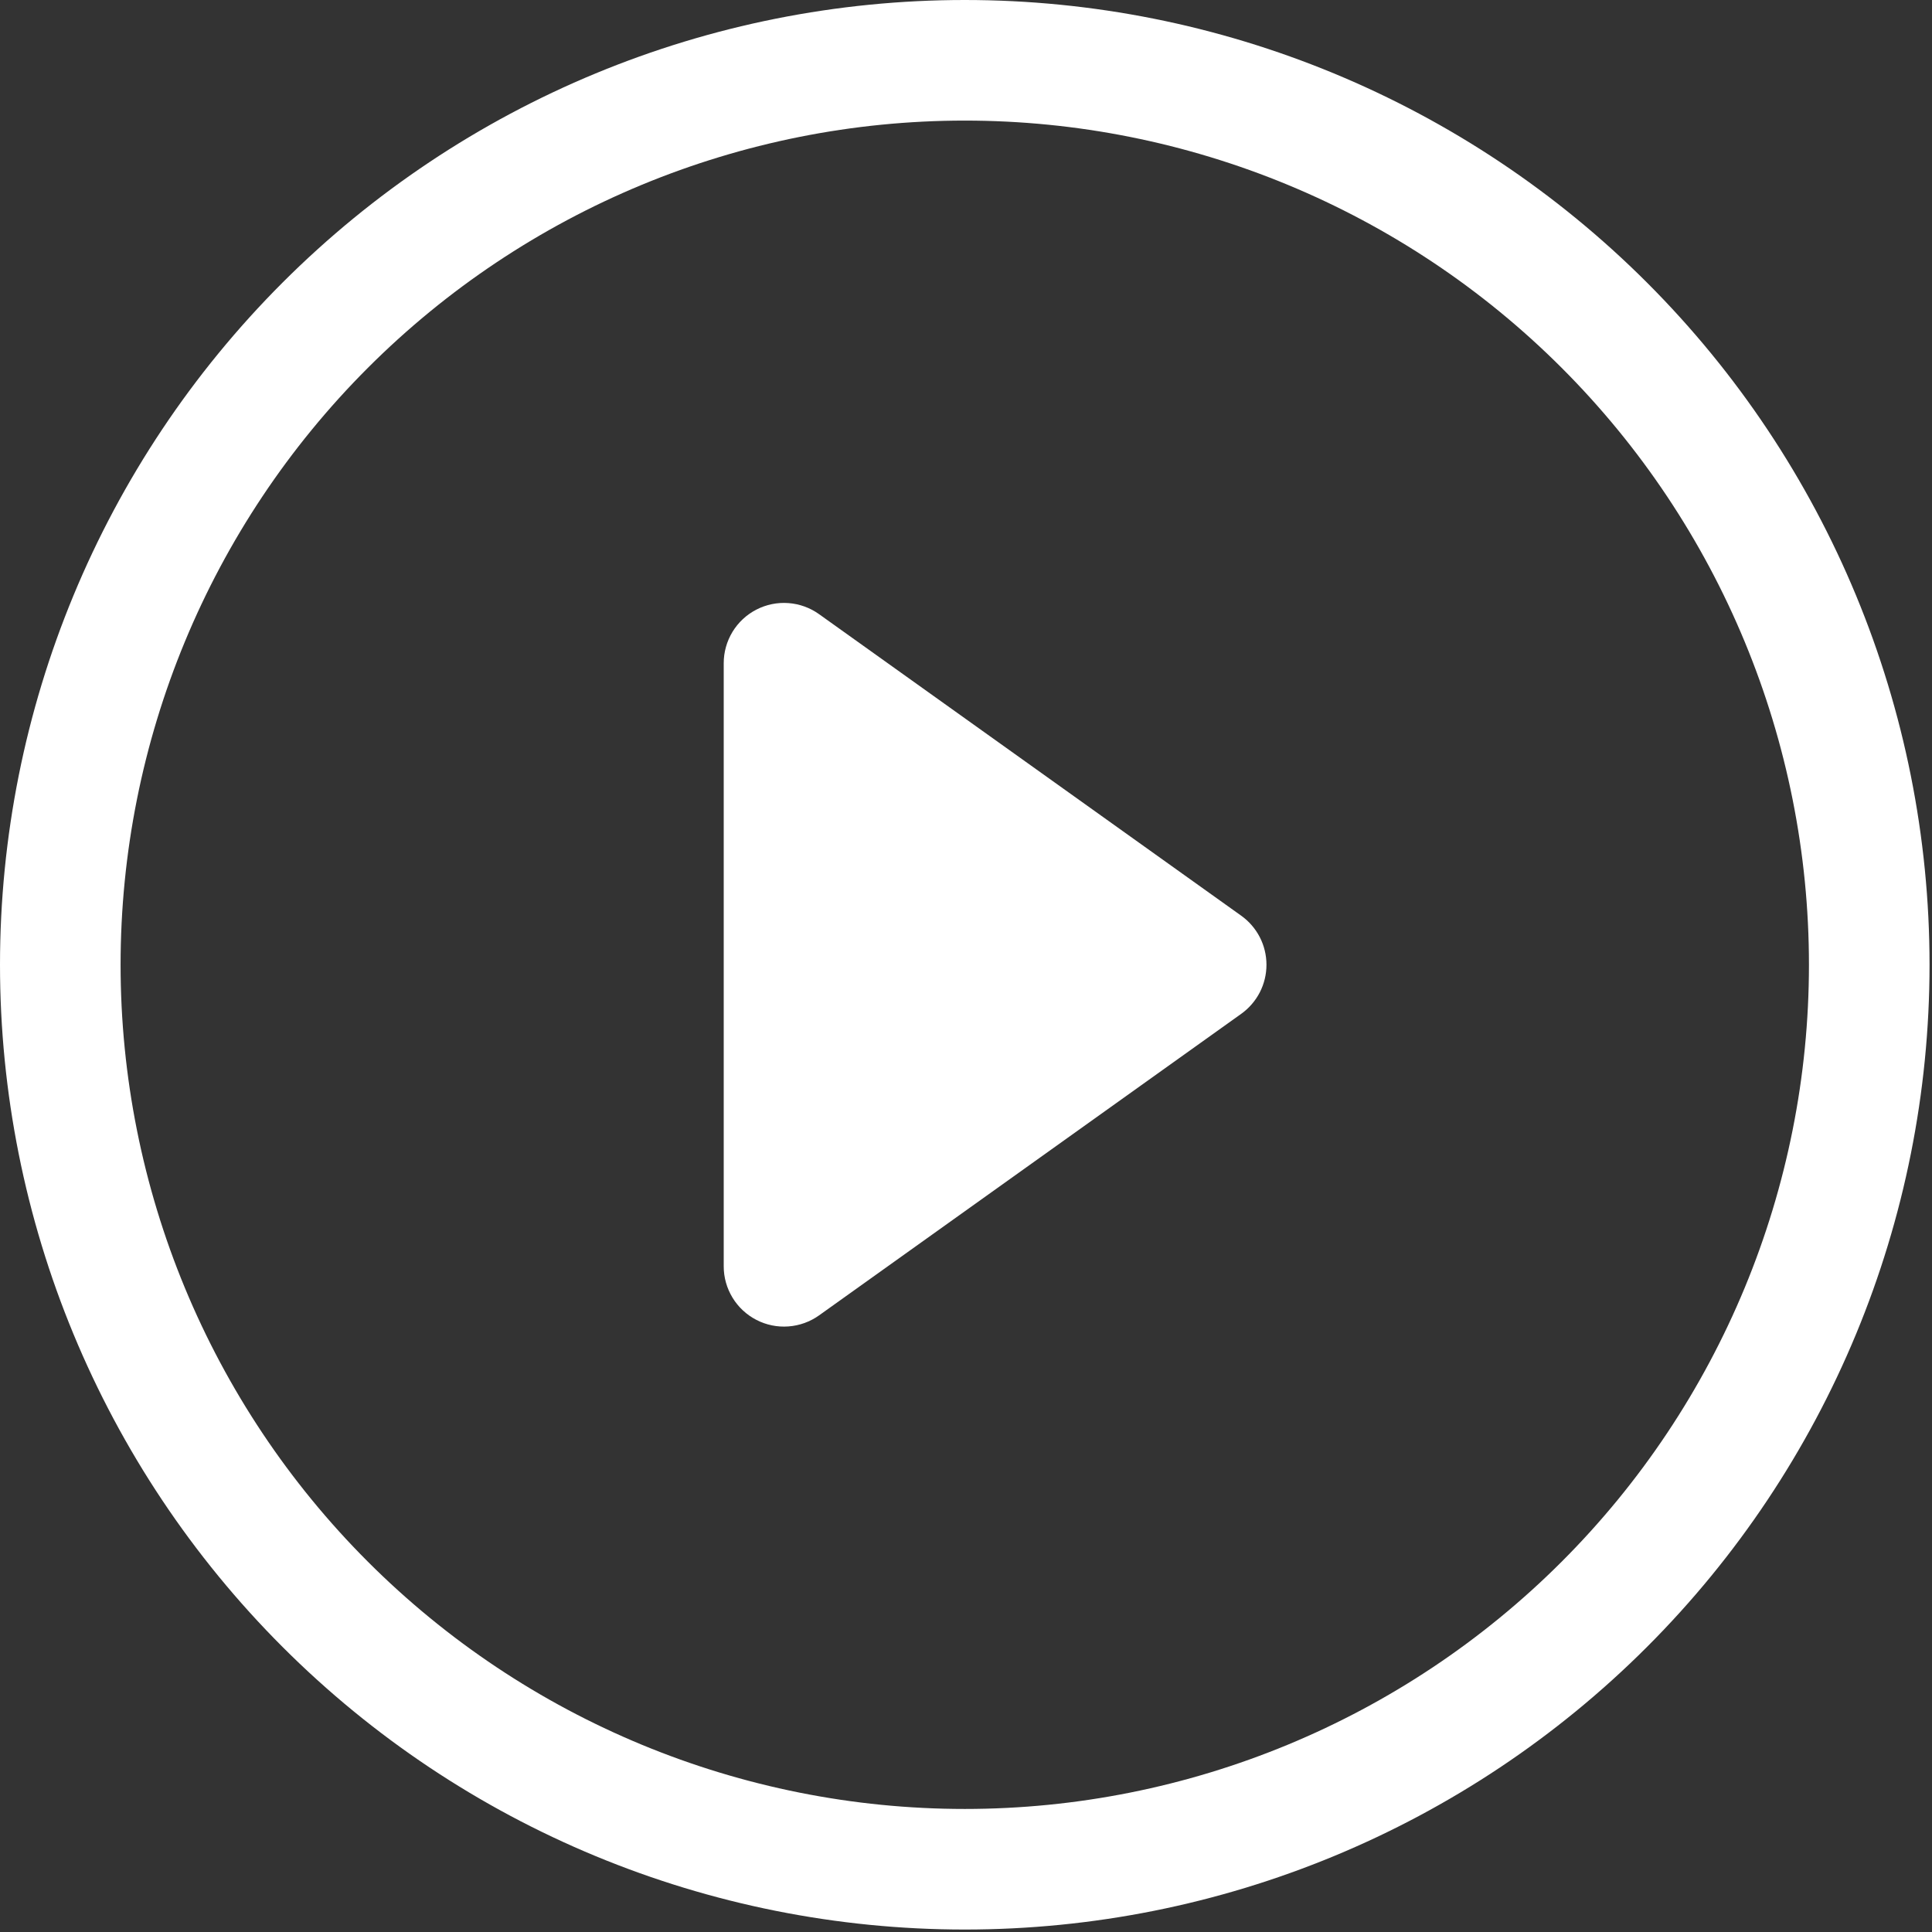 <svg width="77" height="77" viewBox="0 0 77 77" fill="none" xmlns="http://www.w3.org/2000/svg">
<rect x="0" y="0" width="77" height="77" fill="#333333" stroke="none"/>
<g clip-path="url(#clip0_1937_670)">
<path d="M38.451 72.096C29.528 72.096 20.97 68.551 14.661 62.241C8.351 55.932 4.806 47.374 4.806 38.451C4.806 29.528 8.351 20.97 14.661 14.661C20.97 8.351 29.528 4.806 38.451 4.806C47.374 4.806 55.932 8.351 62.241 14.661C68.551 20.97 72.096 29.528 72.096 38.451C72.096 47.374 68.551 55.932 62.241 62.241C55.932 68.551 47.374 72.096 38.451 72.096ZM38.451 76.902C48.649 76.902 58.429 72.851 65.64 65.64C72.851 58.429 76.902 48.649 76.902 38.451C76.902 28.253 72.851 18.473 65.64 11.262C58.429 4.051 48.649 0 38.451 0C28.253 0 18.473 4.051 11.262 11.262C4.051 18.473 0 28.253 0 38.451C0 48.649 4.051 58.429 11.262 65.64C18.473 72.851 28.253 76.902 38.451 76.902Z" fill="white"/>
<path d="M30.146 24.296C30.539 24.093 30.981 24.003 31.422 24.036C31.863 24.068 32.286 24.221 32.646 24.479L49.468 36.495C49.779 36.717 50.033 37.01 50.209 37.351C50.384 37.691 50.475 38.068 50.475 38.451C50.475 38.833 50.384 39.211 50.209 39.551C50.033 39.891 49.779 40.185 49.468 40.407L32.646 52.423C32.286 52.68 31.863 52.833 31.422 52.865C30.982 52.898 30.54 52.808 30.147 52.605C29.755 52.403 29.425 52.097 29.195 51.719C28.965 51.342 28.843 50.909 28.844 50.467V26.435C28.843 25.993 28.965 25.56 29.194 25.182C29.424 24.805 29.753 24.498 30.146 24.296Z" fill="white"/>
</g>
<defs>
<clipPath id="clip0_1937_670">
<rect width="76.902" height="76.902" fill="white"/>
</clipPath>
</defs>
</svg>
